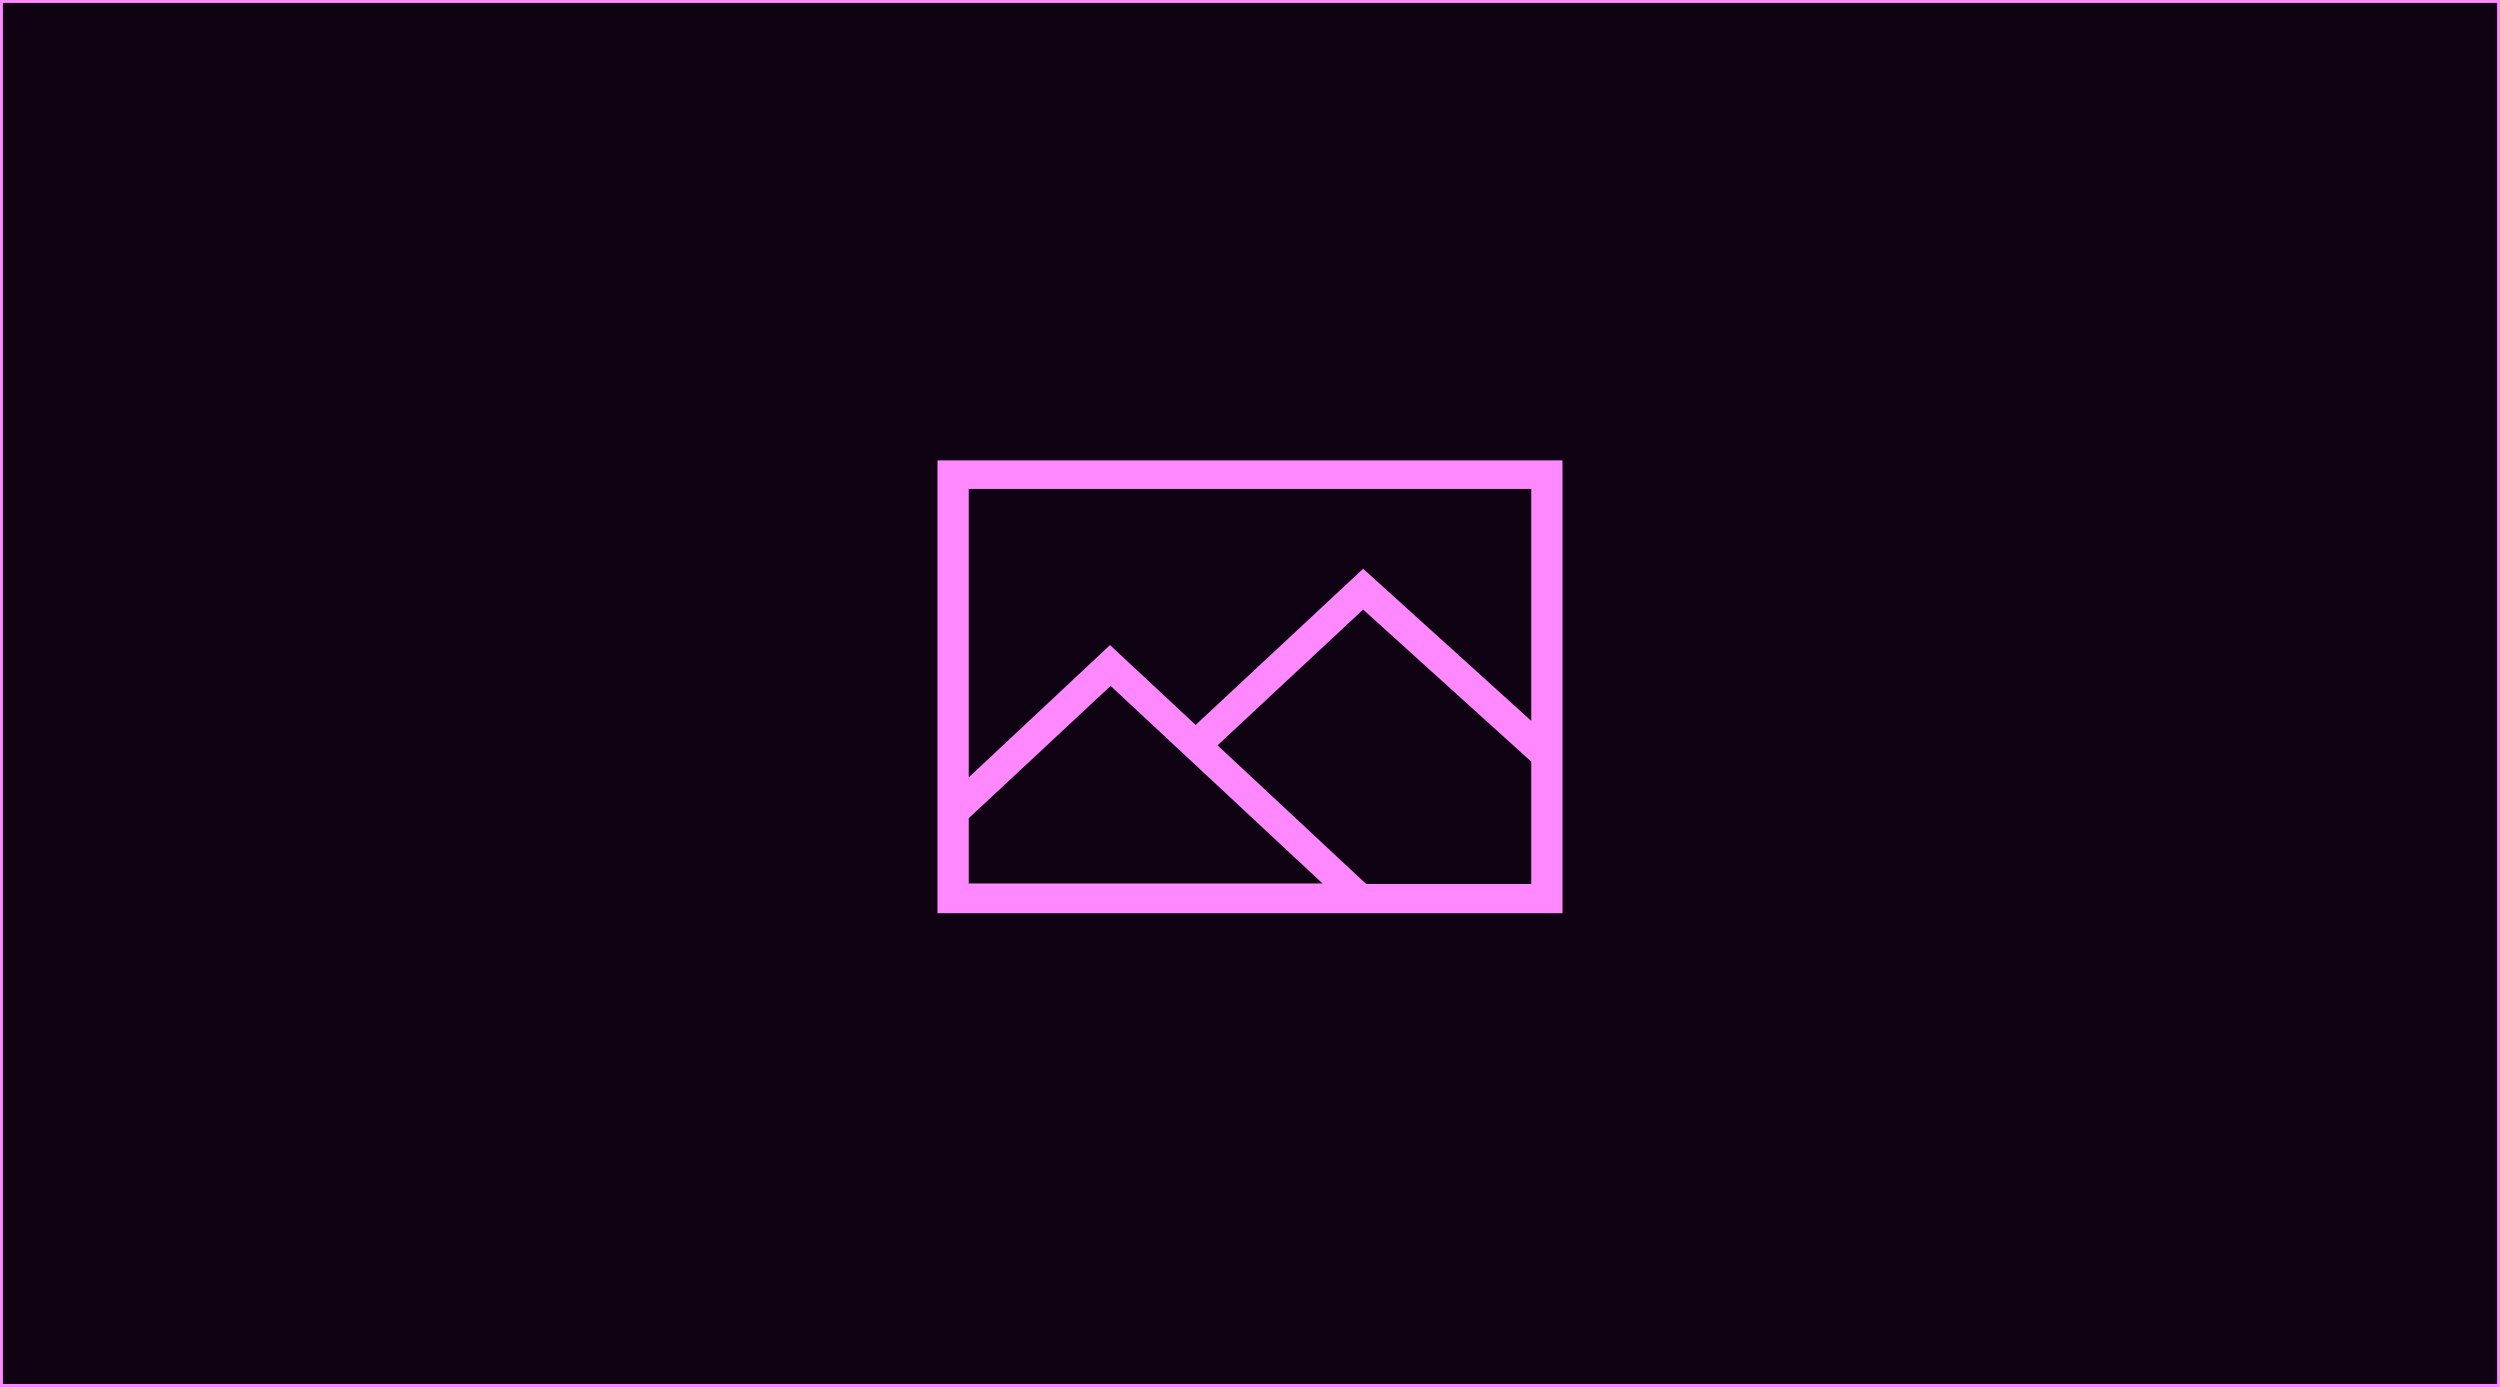 <svg width="429" height="238" viewBox="0 0 429 238" xmlns="http://www.w3.org/2000/svg">
  <title>missing-image-4x3</title>

  <g fill-rule="nonzero" fill="none">
    <path d="M0 0h429v238H0z" 
          fill="#0f0213" 
          stroke="#ff88ff" />
    <path d="M160.875 79v77.7h107.25V79h-107.25zm101.888 4.9v39.8l-28.85-26.1-28.744 26.8-14.693-13.7-24.239 22.7V83.9h96.525zm-96.525 56.5l24.345-22.7 36.358 33.9h-60.704v-11.2zm68.21 11.3l-25.525-23.8 24.99-23.3 28.85 26.1v21h-28.314z" 
          fill="#ff88ff" />
  </g>
</svg>